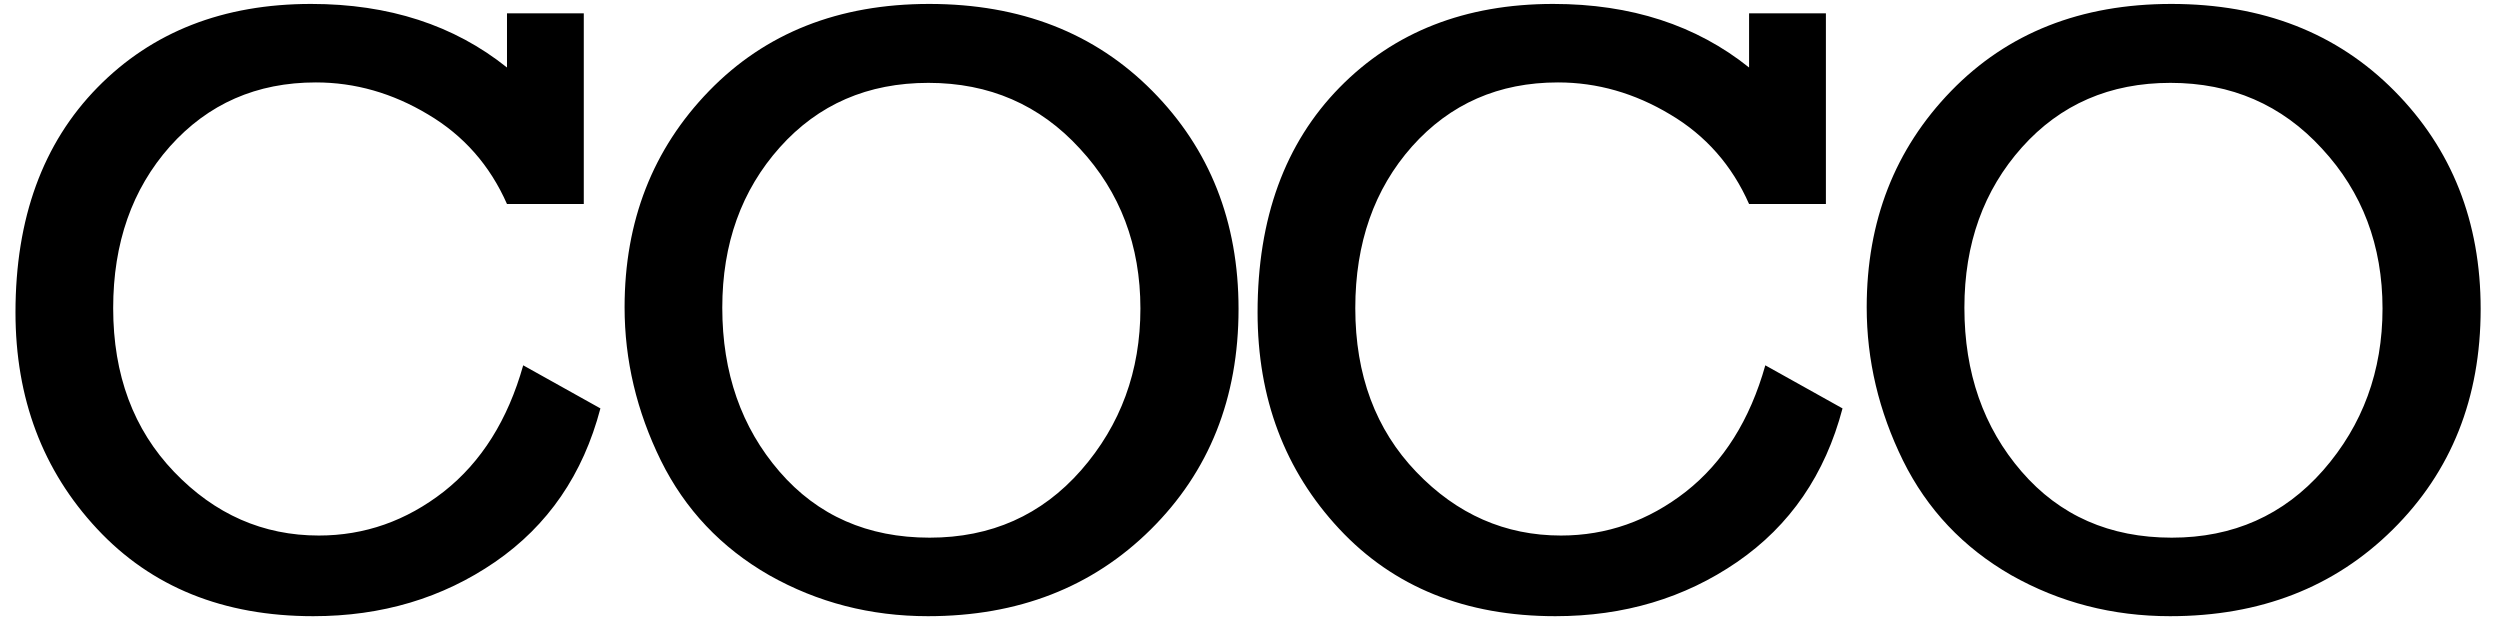 <svg width="103" height="26" viewBox="0 0 103 26" fill="none" xmlns="http://www.w3.org/2000/svg">
<path d="M21.556 15.051L24.737 16.826C24.023 19.545 22.575 21.654 20.395 23.154C18.227 24.643 15.731 25.387 12.907 25.387C9.204 25.387 6.233 24.186 3.995 21.783C1.757 19.381 0.638 16.41 0.638 12.871C0.638 8.992 1.763 5.904 4.013 3.607C6.263 1.311 9.198 0.162 12.819 0.162C16.019 0.162 18.708 1.035 20.888 2.781V0.549H24.052V8.406H20.888C20.185 6.812 19.101 5.582 17.636 4.715C16.171 3.836 14.63 3.396 13.013 3.396C10.575 3.396 8.571 4.275 7.001 6.033C5.442 7.791 4.663 10.012 4.663 12.695C4.663 15.449 5.501 17.699 7.177 19.445C8.853 21.191 10.839 22.064 13.136 22.064C15.023 22.064 16.739 21.461 18.286 20.254C19.833 19.035 20.923 17.301 21.556 15.051ZM25.733 12.66C25.733 9.109 26.893 6.139 29.213 3.748C31.534 1.357 34.557 0.162 38.284 0.162C42.045 0.162 45.11 1.357 47.477 3.748C49.844 6.139 51.028 9.133 51.028 12.73C51.028 16.398 49.821 19.428 47.407 21.818C45.004 24.197 41.946 25.387 38.231 25.387C35.864 25.387 33.684 24.824 31.692 23.699C29.711 22.562 28.223 20.986 27.227 18.971C26.231 16.943 25.733 14.84 25.733 12.66ZM29.758 12.678C29.758 15.361 30.544 17.611 32.114 19.428C33.684 21.244 35.747 22.152 38.301 22.152C40.833 22.152 42.913 21.227 44.541 19.375C46.17 17.512 46.985 15.291 46.985 12.713C46.985 10.111 46.153 7.914 44.489 6.121C42.836 4.316 40.756 3.414 38.249 3.414C35.752 3.414 33.713 4.299 32.131 6.068C30.549 7.838 29.758 10.041 29.758 12.678ZM72.731 15.051L75.912 16.826C75.197 19.545 73.75 21.654 71.57 23.154C69.402 24.643 66.906 25.387 64.082 25.387C60.379 25.387 57.408 24.186 55.17 21.783C52.932 19.381 51.812 16.41 51.812 12.871C51.812 8.992 52.938 5.904 55.188 3.607C57.438 1.311 60.373 0.162 63.994 0.162C67.193 0.162 69.883 1.035 72.062 2.781V0.549H75.227V8.406H72.062C71.359 6.812 70.275 5.582 68.811 4.715C67.346 3.836 65.805 3.396 64.188 3.396C61.75 3.396 59.746 4.275 58.176 6.033C56.617 7.791 55.838 10.012 55.838 12.695C55.838 15.449 56.676 17.699 58.352 19.445C60.027 21.191 62.014 22.064 64.311 22.064C66.197 22.064 67.914 21.461 69.461 20.254C71.008 19.035 72.098 17.301 72.731 15.051ZM76.908 12.66C76.908 9.109 78.068 6.139 80.388 3.748C82.709 1.357 85.732 0.162 89.459 0.162C93.22 0.162 96.285 1.357 98.652 3.748C101.019 6.139 102.203 9.133 102.203 12.73C102.203 16.398 100.996 19.428 98.582 21.818C96.179 24.197 93.121 25.387 89.406 25.387C87.039 25.387 84.859 24.824 82.867 23.699C80.886 22.562 79.398 20.986 78.402 18.971C77.406 16.943 76.908 14.84 76.908 12.66ZM80.933 12.678C80.933 15.361 81.718 17.611 83.289 19.428C84.859 21.244 86.921 22.152 89.476 22.152C92.007 22.152 94.088 21.227 95.716 19.375C97.345 17.512 98.16 15.291 98.16 12.713C98.16 10.111 97.328 7.914 95.664 6.121C94.011 4.316 91.931 3.414 89.423 3.414C86.927 3.414 84.888 4.299 83.306 6.068C81.724 7.838 80.933 10.041 80.933 12.678Z" fill="black"/>
</svg>
